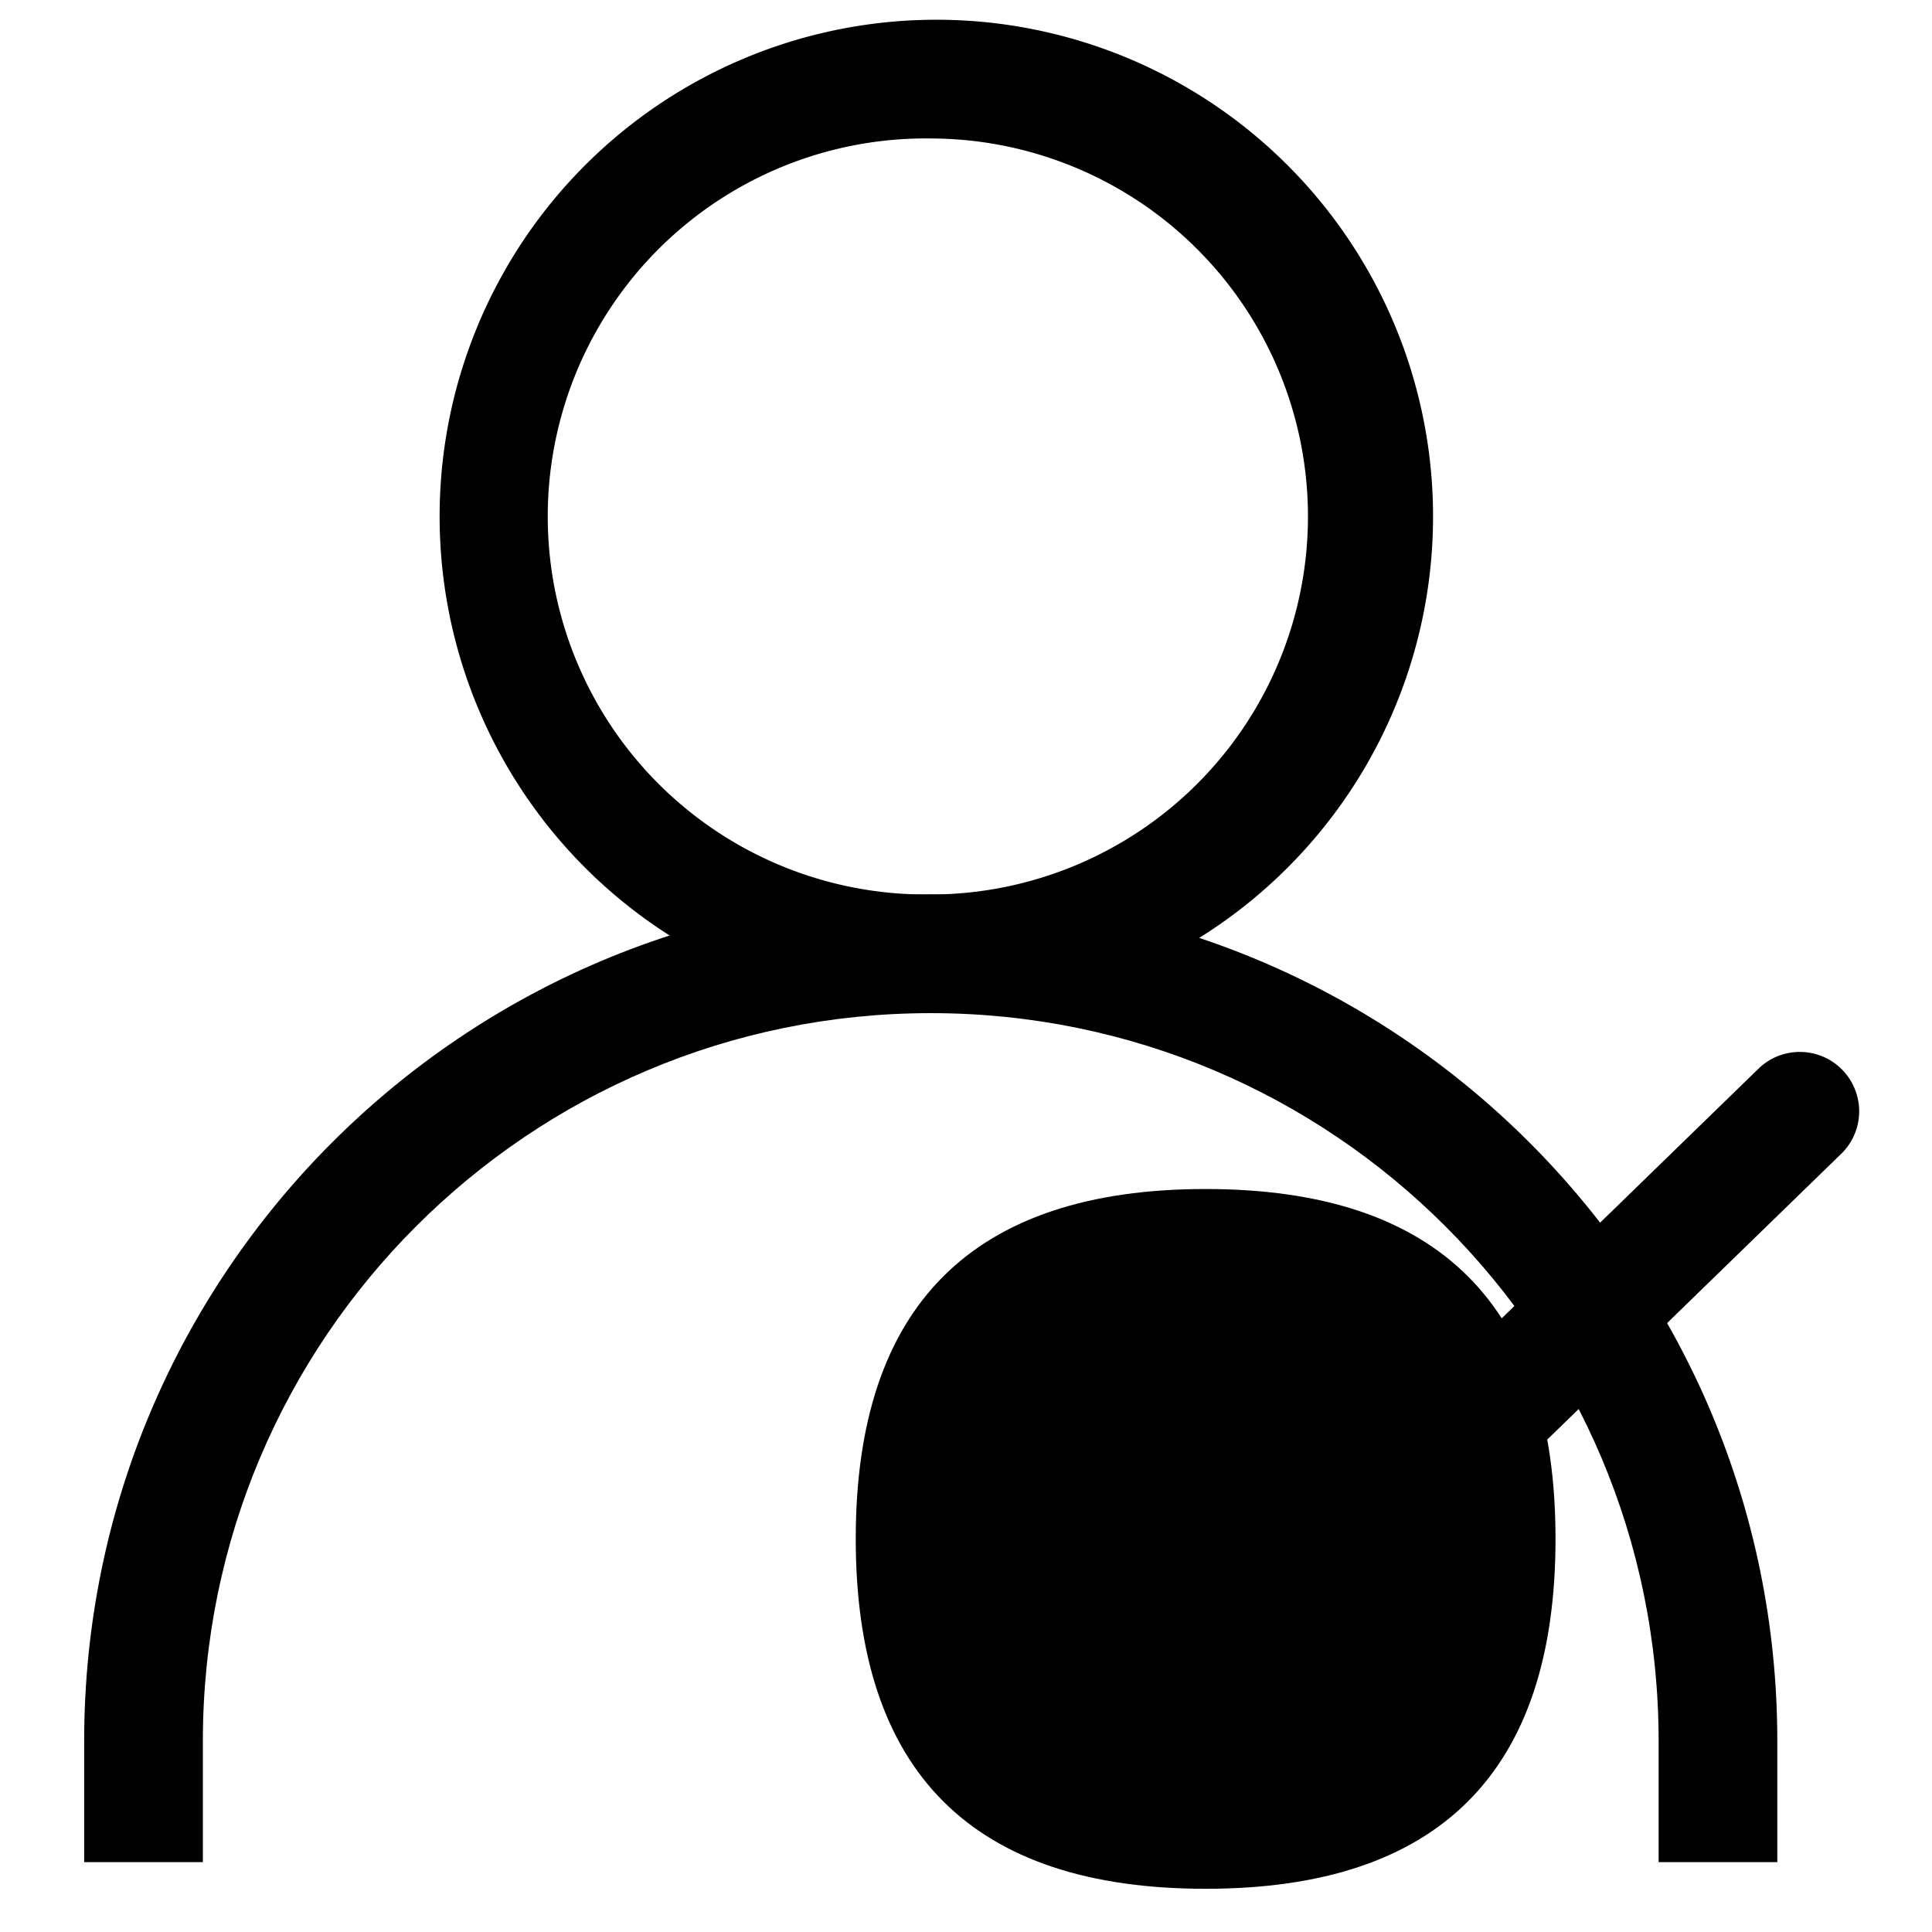 <?xml version="1.0" standalone="no"?>
<!DOCTYPE svg PUBLIC "-//W3C//DTD SVG 1.1//EN" "http://www.w3.org/Graphics/SVG/1.1/DTD/svg11.dtd">
<svg t="1651311924138" class="icon" viewBox="0 0 1024 1024" version="1.1" xmlns="http://www.w3.org/2000/svg" p-id="17182" xmlns:xlink="http://www.w3.org/1999/xlink" width="48" height="48">
    <defs></defs>
    <path d="M639.01 630.204q185.447 0 185.447 185.446 0 185.447-185.447 185.447-185.446 0-185.446-185.447 0-185.446 185.446-185.446z" p-id="17183"></path>
    <path d="M493.33 536.986a263.27 263.27 0 1 0 0-526.507 263.27 263.27 0 0 0 0 526.507z m0-62.908a200.363 200.363 0 1 1 0-400.691 200.363 200.363 0 0 1 0 400.725z" p-id="17184"></path>
    <path d="M107.52 986.965v-64.17c0-213.06 172.715-385.81 385.81-385.81 213.06 0 385.774 172.715 385.774 385.776v64.204h62.908v-64.17c0-247.808-200.875-448.717-448.683-448.717S44.612 674.987 44.612 922.76v64.204h62.908z" p-id="17185"></path>
    <path d="M667.136 823.945l-109.295-92.946a31.47 31.47 0 1 0-40.755 47.958l152.883 129.98 306.654-298.121a31.47 31.47 0 0 0-43.861-45.09L667.136 823.945z" p-id="17186"></path>
</svg>